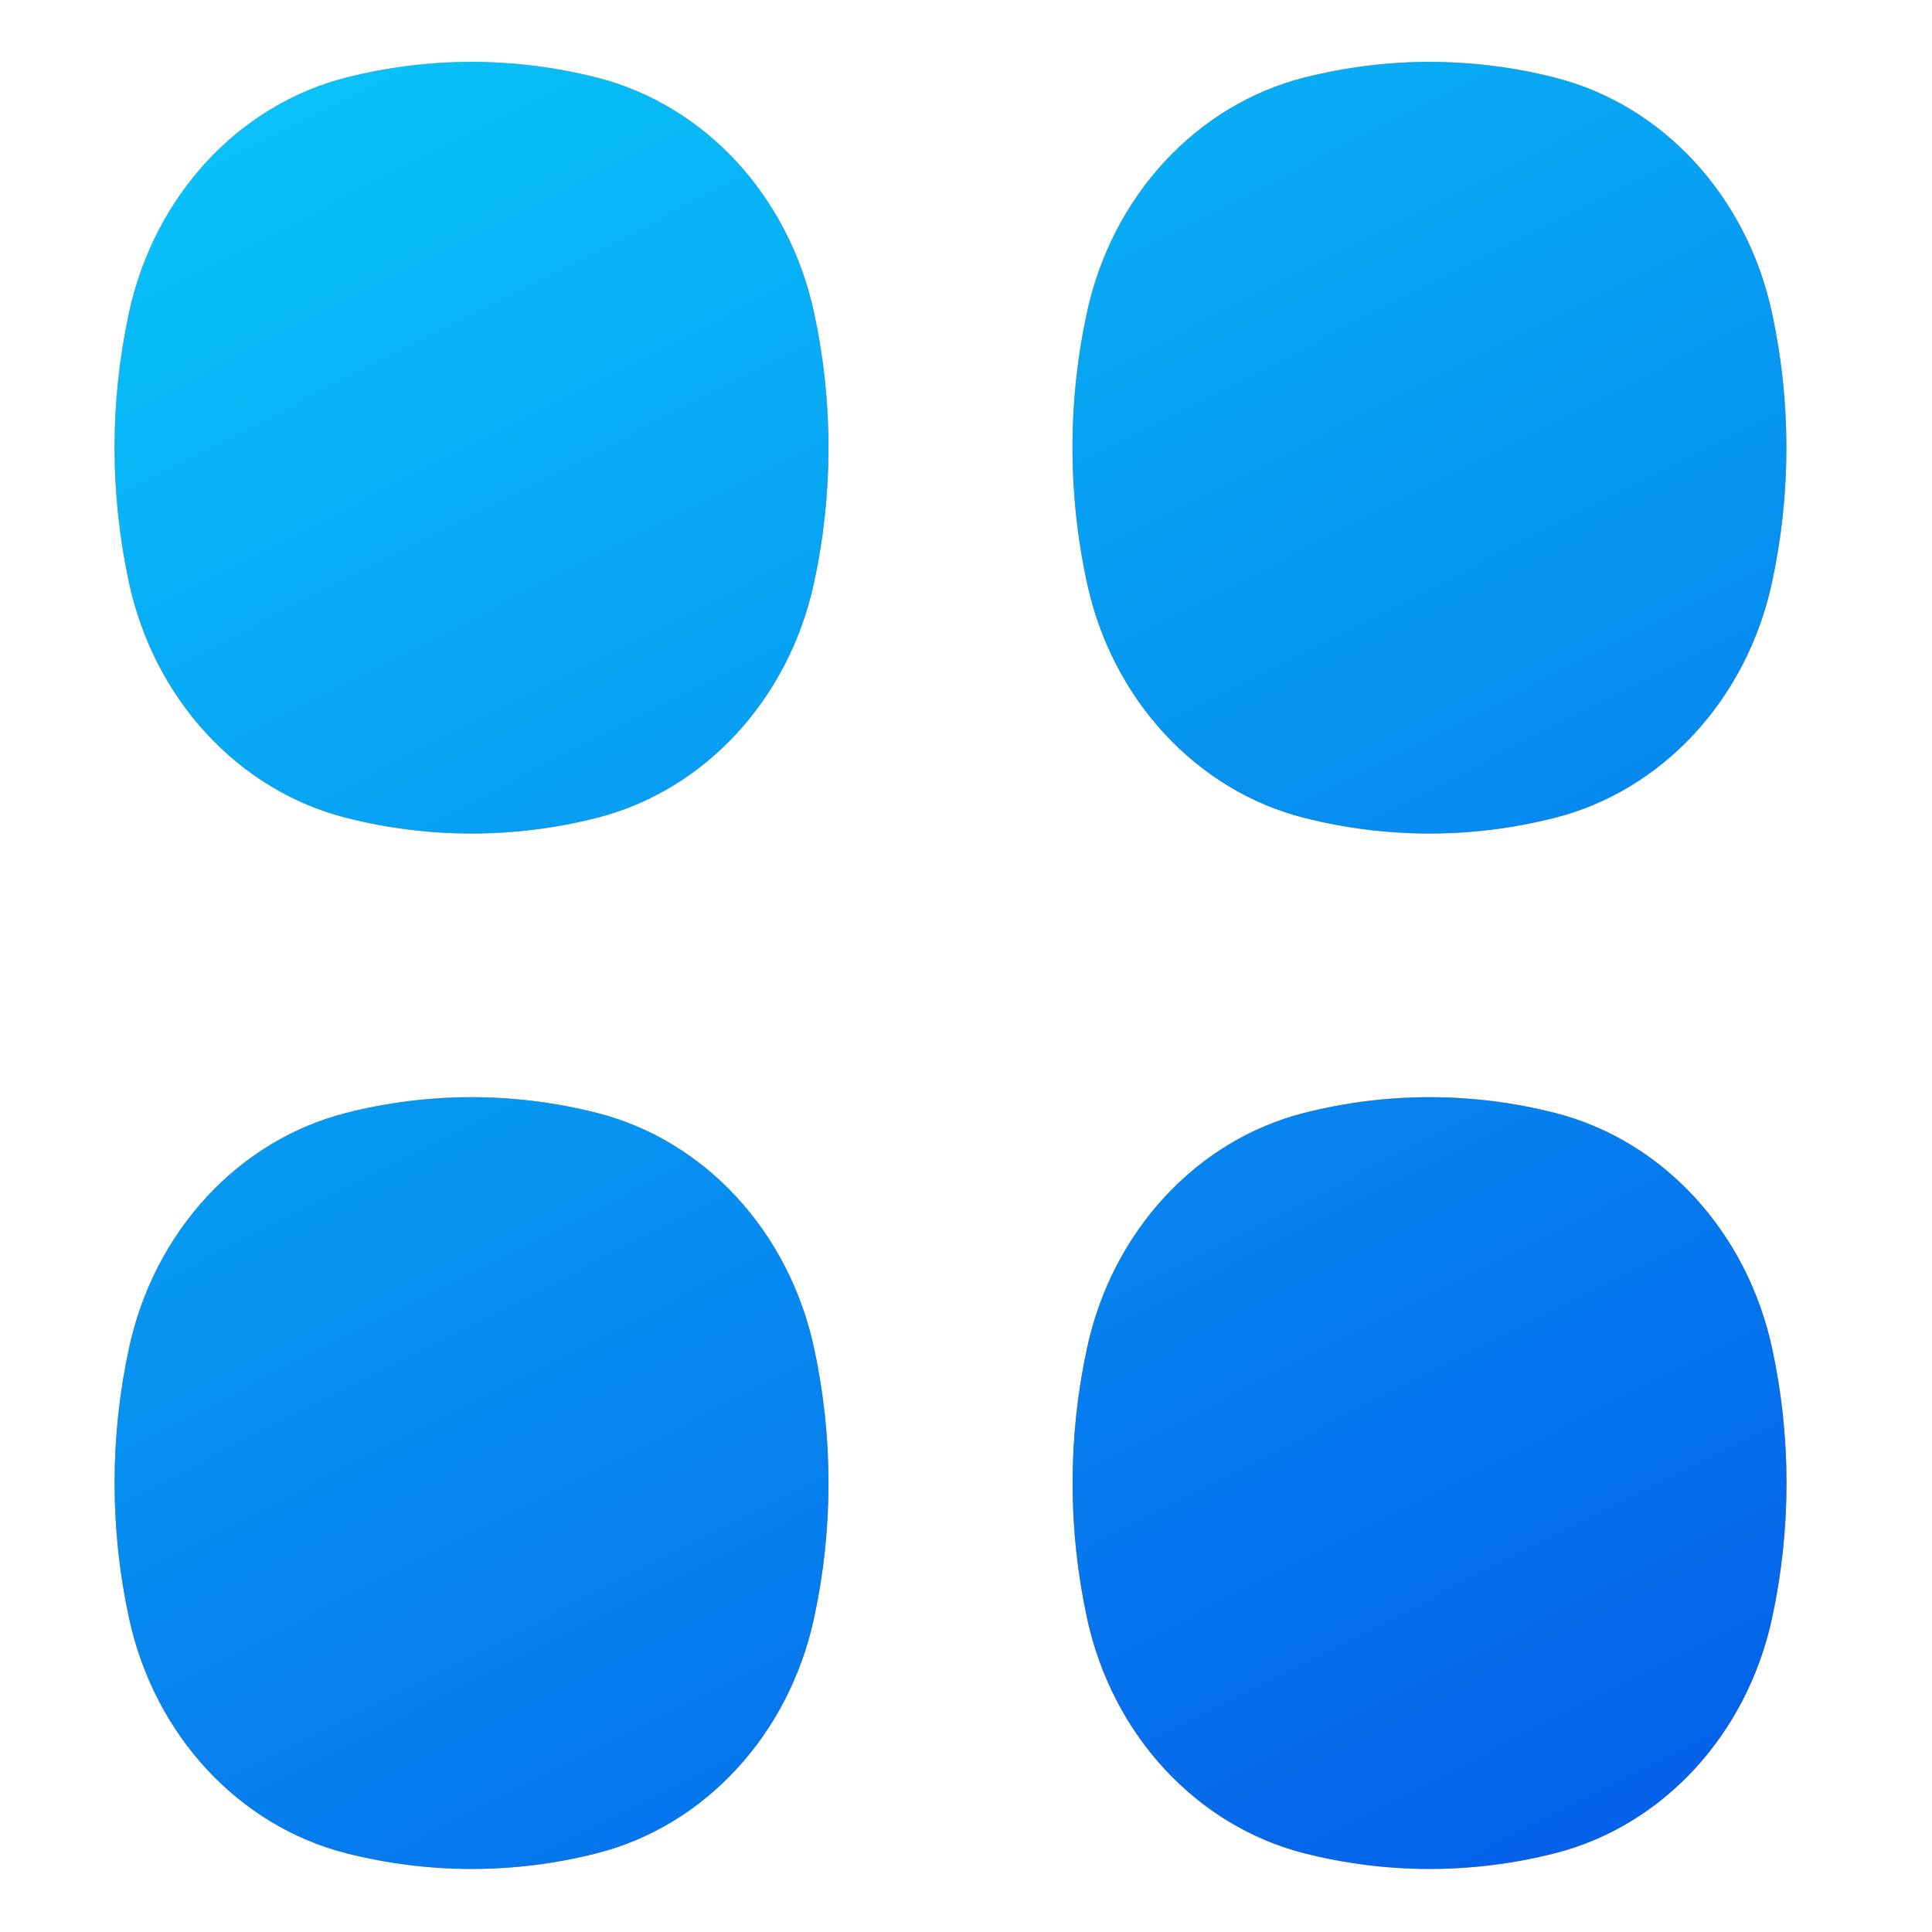 <?xml version="1.0" encoding="utf-8"?>
<!-- Generator: Adobe Illustrator 22.0.0, SVG Export Plug-In . SVG Version: 6.00 Build 0)  -->
<svg version="1.1" id="Layer_1" xmlns="http://www.w3.org/2000/svg" xmlns:xlink="http://www.w3.org/1999/xlink" x="0px" y="0px"
	 viewBox="0 0 1500 1500" style="enable-background:new 0 0 1500 1500;" xml:space="preserve">
<style type="text/css">
	.st0{fill:#FCA311;}
	.st1{fill:url(#SVGID_1_);}
	.st2{fill:url(#SVGID_2_);}
	.st3{fill:url(#SVGID_3_);}
	.st4{fill:url(#SVGID_4_);}
</style>
<g>
	<path class="st0" d="M463.3,60.2c-63.9-16.2-130.5-16.2-194.4,0C185.2,81.4,119.9,152,100.2,242.5c-15,69.1-15,141,0,210.1
		c19.6,90.5,85,161.2,168.7,182.4c63.9,16.2,130.5,16.2,194.4,0c83.7-21.2,149.1-91.9,168.7-182.4c15-69.1,15-141,0-210.1
		C612.4,152,547.1,81.4,463.3,60.2z"/>
	
		<linearGradient id="SVGID_1_" gradientUnits="userSpaceOnUse" x1="184.172" y1="1512.426" x2="1024.362" y2="-140.458" gradientTransform="matrix(1 0 0 -1 0 1502)">
		<stop  offset="0" style="stop-color:#09C6F9"/>
		<stop  offset="1" style="stop-color:#045DE9"/>
	</linearGradient>
	<path class="st1" d="M463.3,60.2c-63.9-16.2-130.5-16.2-194.4,0C185.2,81.4,119.9,152,100.2,242.5c-15,69.1-15,141,0,210.1
		c19.6,90.5,85,161.2,168.7,182.4c63.9,16.2,130.5,16.2,194.4,0c83.7-21.2,149.1-91.9,168.7-182.4c15-69.1,15-141,0-210.1
		C612.4,152,547.1,81.4,463.3,60.2z"/>
	<path class="st0" d="M463.3,864c-63.9-16.2-130.5-16.2-194.4,0c-83.7,21.2-149.1,91.9-168.7,182.4c-15,69.1-15,141,0,210.1
		c19.6,90.5,85,161.1,168.7,182.4c63.9,16.2,130.5,16.2,194.4,0c83.7-21.2,149.1-91.9,168.7-182.4c15-69.1,15-141,0-210.1
		C612.4,955.9,547.1,885.2,463.3,864z"/>
	
		<linearGradient id="SVGID_2_" gradientUnits="userSpaceOnUse" x1="-134.988" y1="1336.455" x2="705.202" y2="-316.43" gradientTransform="matrix(1 0 0 -1 0 1502)">
		<stop  offset="0" style="stop-color:#09C6F9"/>
		<stop  offset="1" style="stop-color:#045DE9"/>
	</linearGradient>
	<path class="st2" d="M463.3,864c-63.9-16.2-130.5-16.2-194.4,0c-83.7,21.2-149.1,91.9-168.7,182.4c-15,69.1-15,141,0,210.1
		c19.6,90.5,85,161.1,168.7,182.4c63.9,16.2,130.5,16.2,194.4,0c83.7-21.2,149.1-91.9,168.7-182.4c15-69.1,15-141,0-210.1
		C612.4,955.9,547.1,885.2,463.3,864z"/>
	<path class="st0" d="M1207.1,60.2c-63.9-16.2-130.5-16.2-194.4,0C928.9,81.4,863.6,152,843.9,242.5c-15,69.1-15,141,0,210.1
		c19.6,90.5,85,161.2,168.7,182.4c63.9,16.2,130.5,16.2,194.4,0c83.7-21.2,149.1-91.9,168.7-182.4c15-69.1,15-141,0-210.1
		C1356.1,152,1290.8,81.4,1207.1,60.2z"/>
	
		<linearGradient id="SVGID_3_" gradientUnits="userSpaceOnUse" x1="765.64" y1="1831.578" x2="1605.83" y2="178.693" gradientTransform="matrix(1 0 0 -1 0 1502)">
		<stop  offset="0" style="stop-color:#09C6F9"/>
		<stop  offset="1" style="stop-color:#045DE9"/>
	</linearGradient>
	<path class="st3" d="M1207.1,60.2c-63.9-16.2-130.5-16.2-194.4,0C928.9,81.4,863.6,152,843.9,242.5c-15,69.1-15,141,0,210.1
		c19.6,90.5,85,161.2,168.7,182.4c63.9,16.2,130.5,16.2,194.4,0c83.7-21.2,149.1-91.9,168.7-182.4c15-69.1,15-141,0-210.1
		C1356.1,152,1290.8,81.4,1207.1,60.2z"/>
	<path class="st0" d="M1207.1,864c-63.9-16.2-130.5-16.2-194.4,0c-83.7,21.2-149.1,91.9-168.7,182.4c-15,69.1-15,141,0,210.1
		c19.6,90.5,85,161.1,168.7,182.4c63.9,16.2,130.5,16.2,194.4,0c83.7-21.2,149.1-91.9,168.7-182.4c15-69.1,15-141,0-210.1
		C1356.1,955.9,1290.8,885.2,1207.1,864z"/>
	
		<linearGradient id="SVGID_4_" gradientUnits="userSpaceOnUse" x1="446.48" y1="1655.607" x2="1286.67" y2="2.722" gradientTransform="matrix(1 0 0 -1 0 1502)">
		<stop  offset="0" style="stop-color:#09C6F9"/>
		<stop  offset="1" style="stop-color:#045DE9"/>
	</linearGradient>
	<path class="st4" d="M1207.1,864c-63.9-16.2-130.5-16.2-194.4,0c-83.7,21.2-149.1,91.9-168.7,182.4c-15,69.1-15,141,0,210.1
		c19.6,90.5,85,161.1,168.7,182.4c63.9,16.2,130.5,16.2,194.4,0c83.7-21.2,149.1-91.9,168.7-182.4c15-69.1,15-141,0-210.1
		C1356.1,955.9,1290.8,885.2,1207.1,864z"/>
</g>
</svg>
